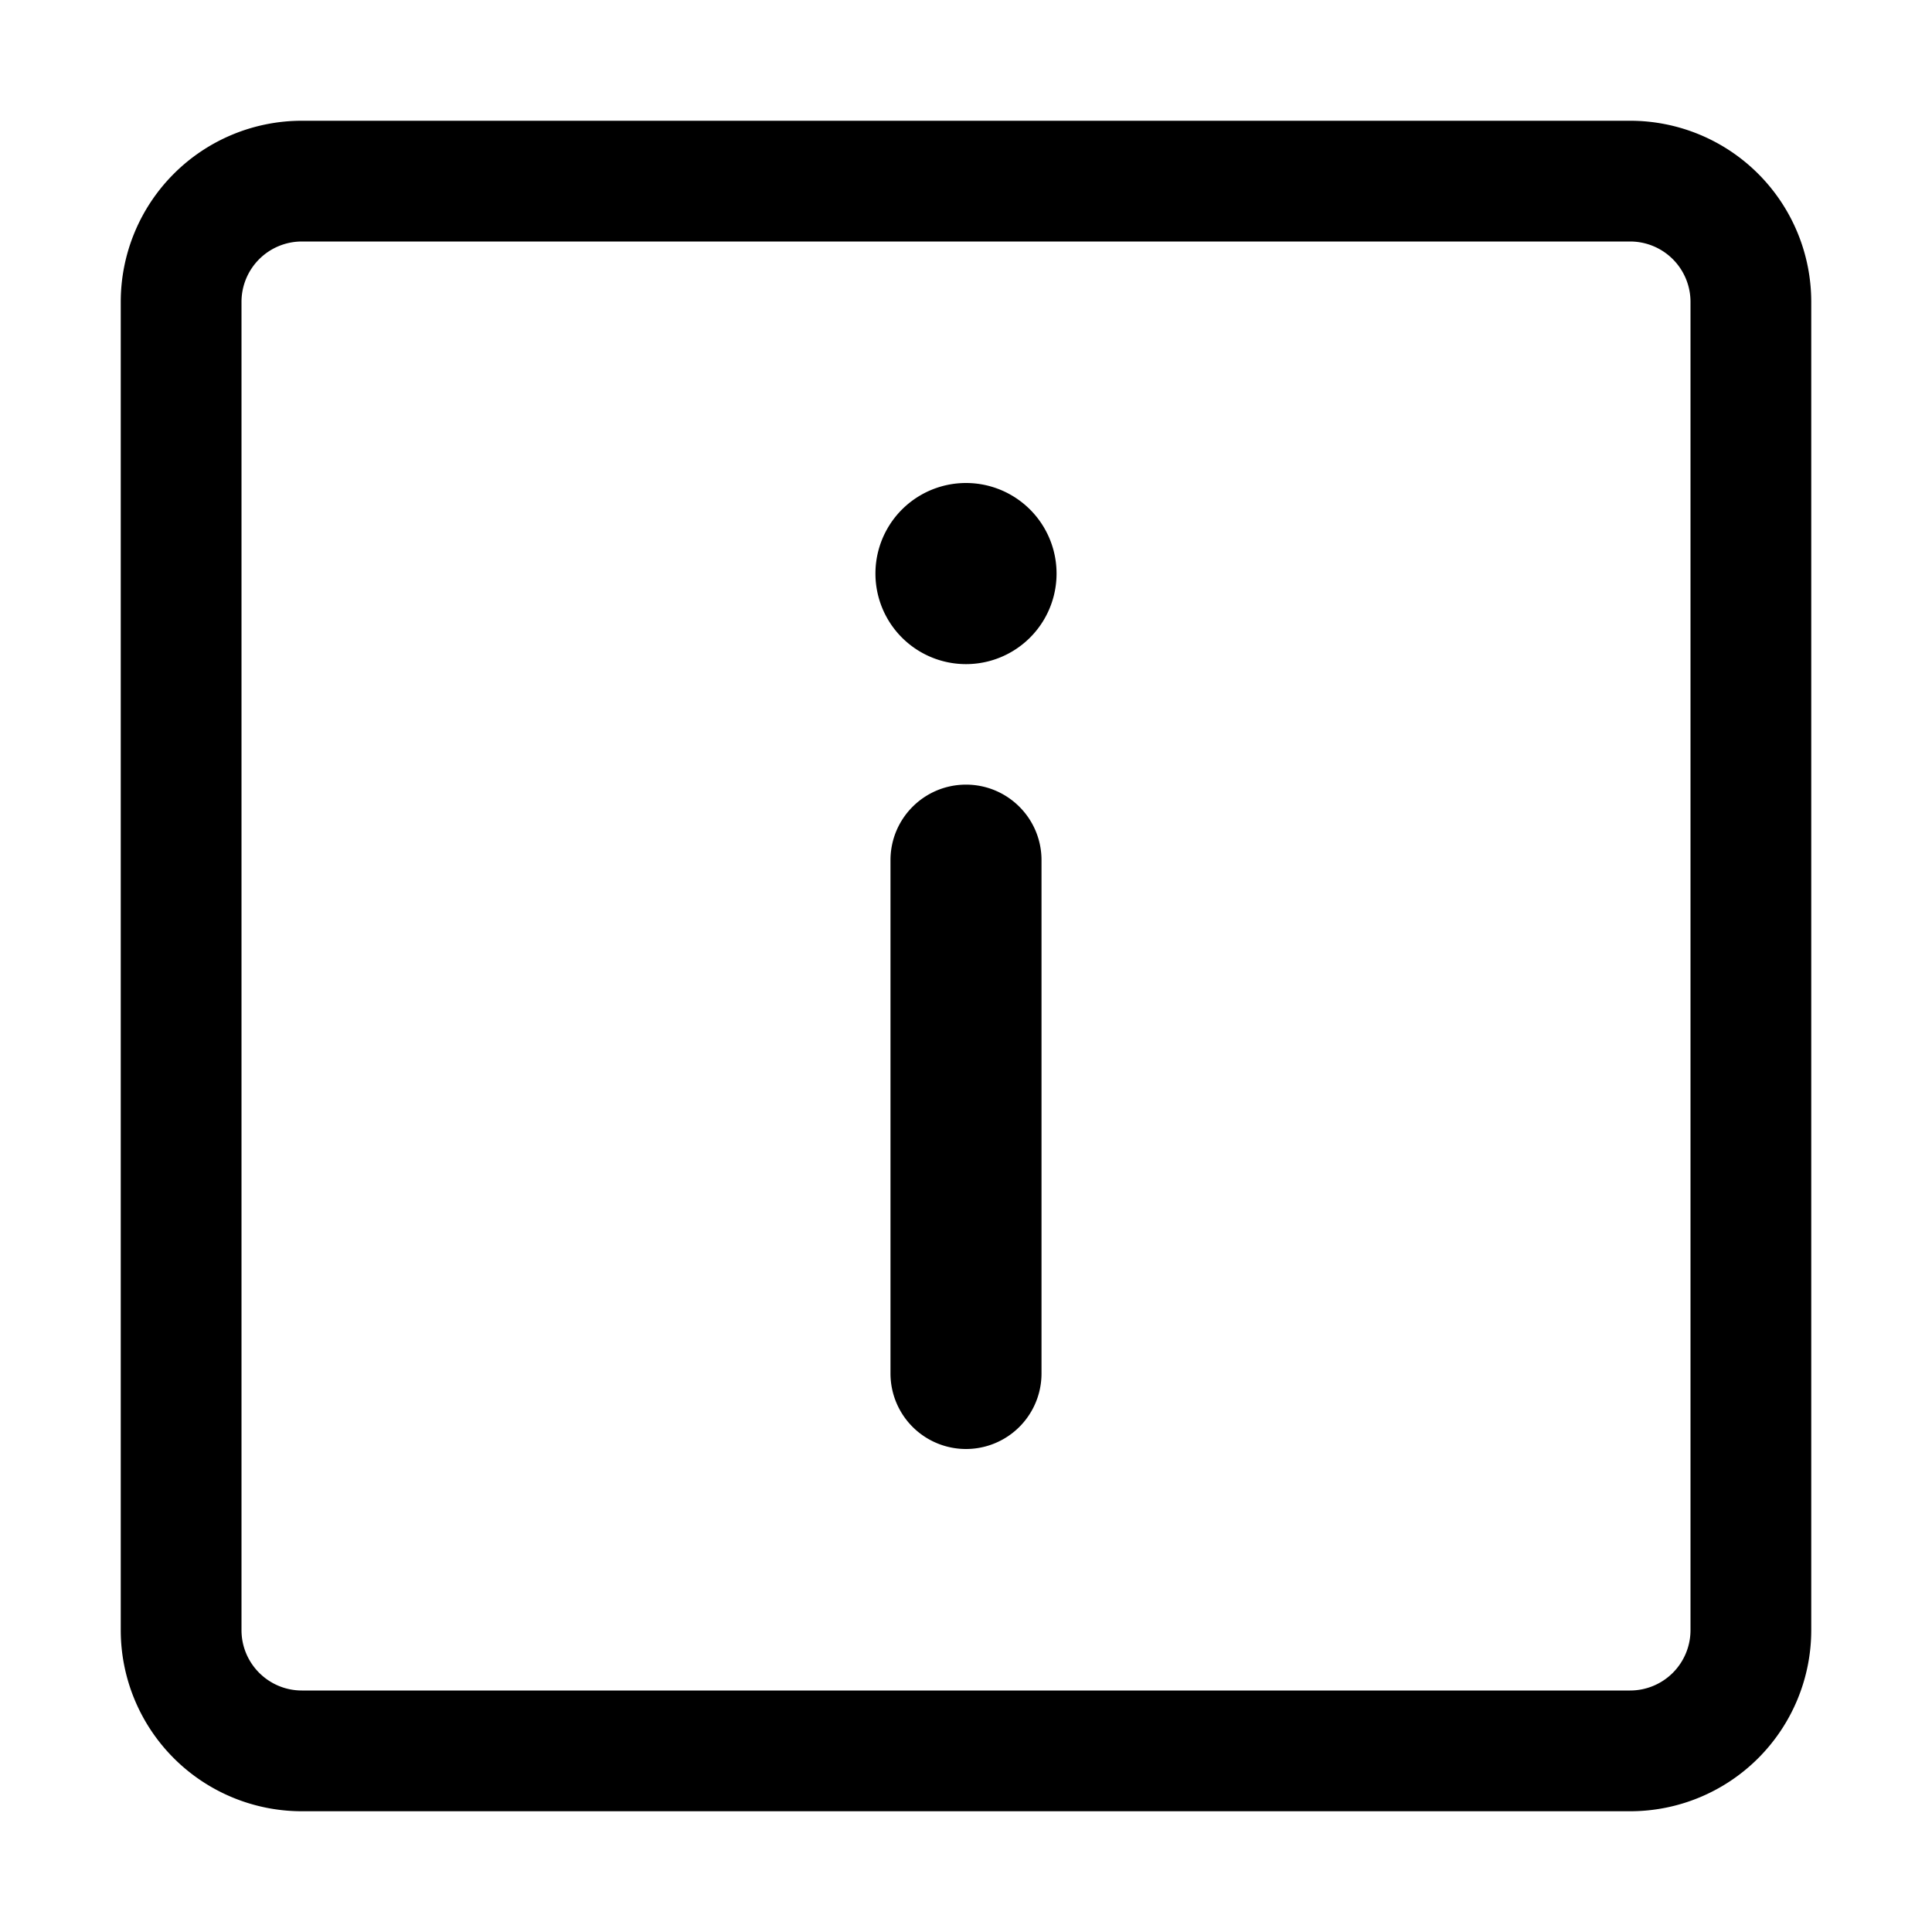 <svg xmlns="http://www.w3.org/2000/svg" width="24" height="24" fill="currentColor" viewBox="0 0 24 24">
  <path fill-rule="evenodd" d="M1.5 3.75A2.25 2.25 0 0 1 3.75 1.5h16.5a2.25 2.25 0 0 1 2.25 2.25v16.5a2.25 2.25 0 0 1-2.25 2.25H3.75a2.25 2.25 0 0 1-2.25-2.25V3.75ZM3.75 3a.75.75 0 0 0-.75.75v16.5c0 .414.336.75.75.75h16.5a.75.75 0 0 0 .75-.75V3.75a.75.75 0 0 0-.75-.75H3.75ZM12 9.747c.518 0 .938.42.938.938v6.377a.937.937 0 1 1-1.876 0v-6.377c0-.518.42-.938.938-.938Zm0-1.497A1.125 1.125 0 1 0 12 6a1.125 1.125 0 0 0 0 2.25Z" clip-rule="evenodd"/>
</svg>
